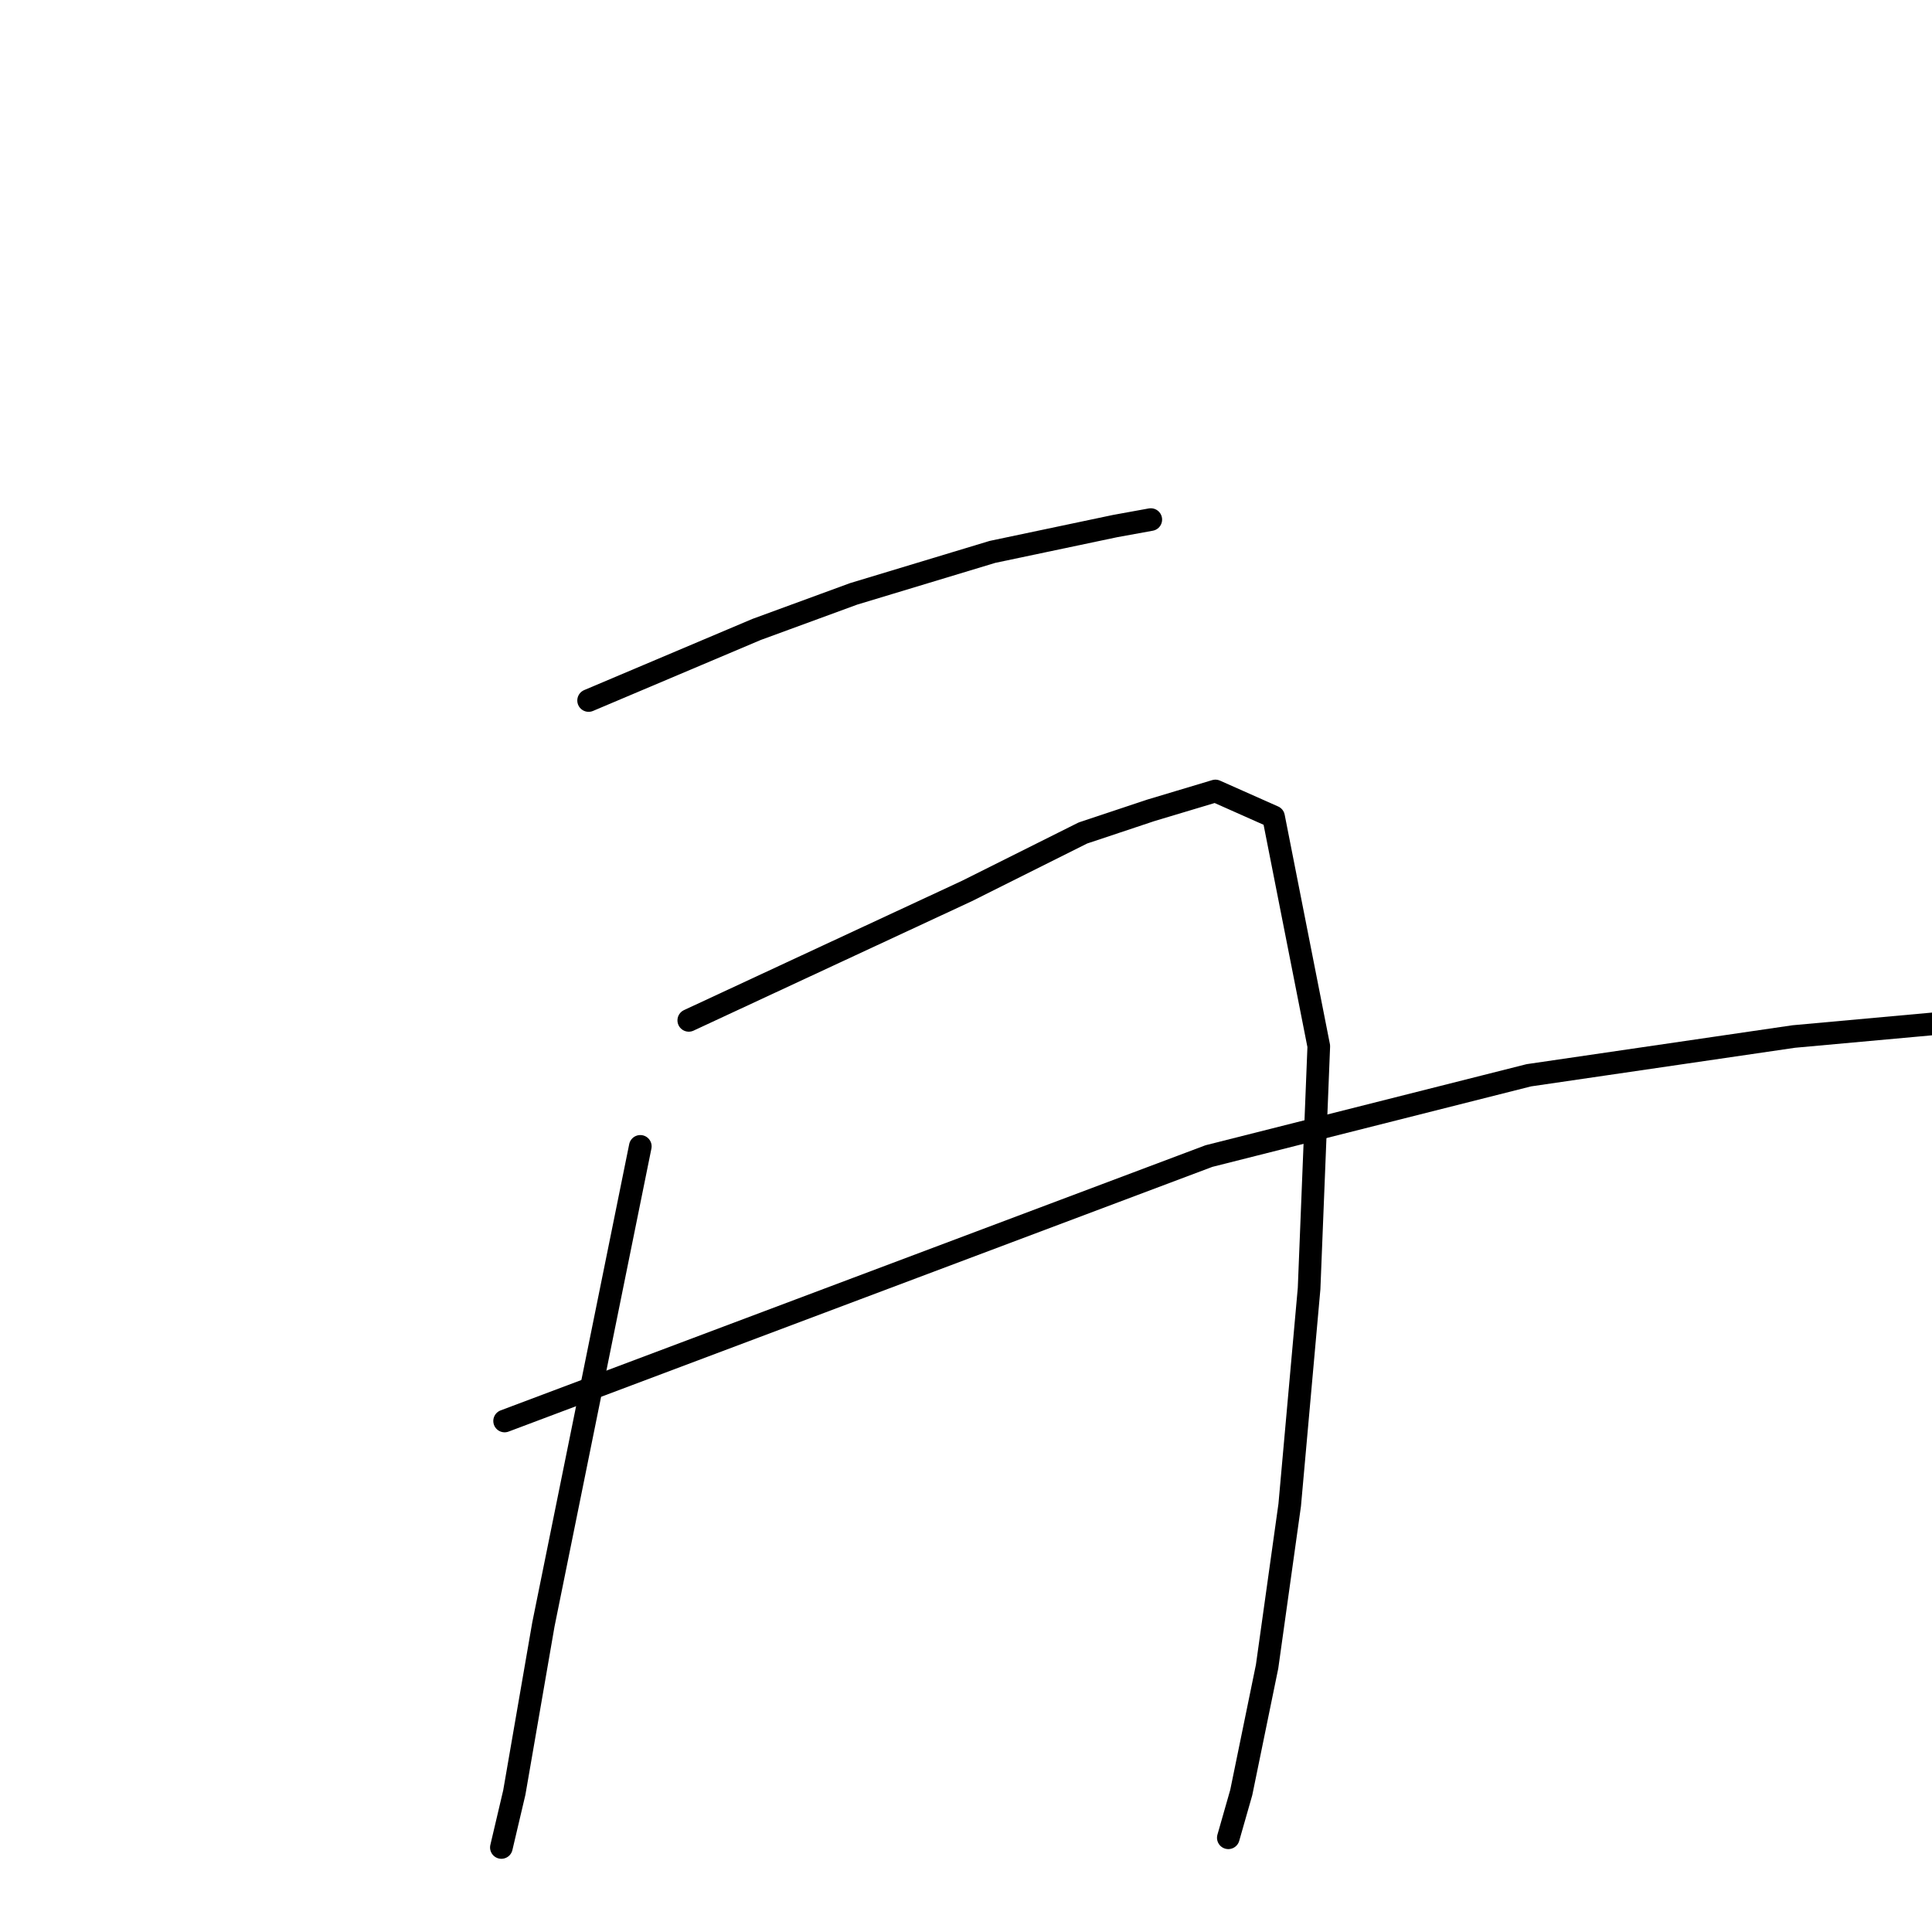 <?xml version="1.0" standalone="no"?>
    <svg width="256" height="256" xmlns="http://www.w3.org/2000/svg" version="1.1">
    <polyline stroke="black" stroke-width="3" stroke-linecap="round" fill="transparent" stroke-linejoin="round" points="77.994 92.821 89.125 88.112 100.256 83.403 113.099 78.694 131.508 73.128 147.776 69.703 152.485 68.847 152.485 68.847 " />
        <polyline stroke="black" stroke-width="3" stroke-linecap="round" fill="transparent" stroke-linejoin="round" points="84.844 151.9 78.422 183.58 72.001 215.259 68.148 237.521 66.435 244.799 66.435 244.799 " />
        <polyline stroke="black" stroke-width="3" stroke-linecap="round" fill="transparent" stroke-linejoin="round" points="91.266 135.204 109.674 126.641 128.083 118.079 143.495 110.373 152.485 107.377 161.047 104.808 168.753 108.233 174.746 138.628 173.462 170.736 170.893 199.42 167.897 220.825 164.472 237.521 162.759 243.515 162.759 243.515 " />
        <polyline stroke="black" stroke-width="3" stroke-linecap="round" fill="transparent" stroke-linejoin="round" points="66.864 188.289 113.527 170.736 160.191 153.184 202.573 142.481 237.678 137.344 261.224 135.204 261.224 135.204 " />
        </svg>
